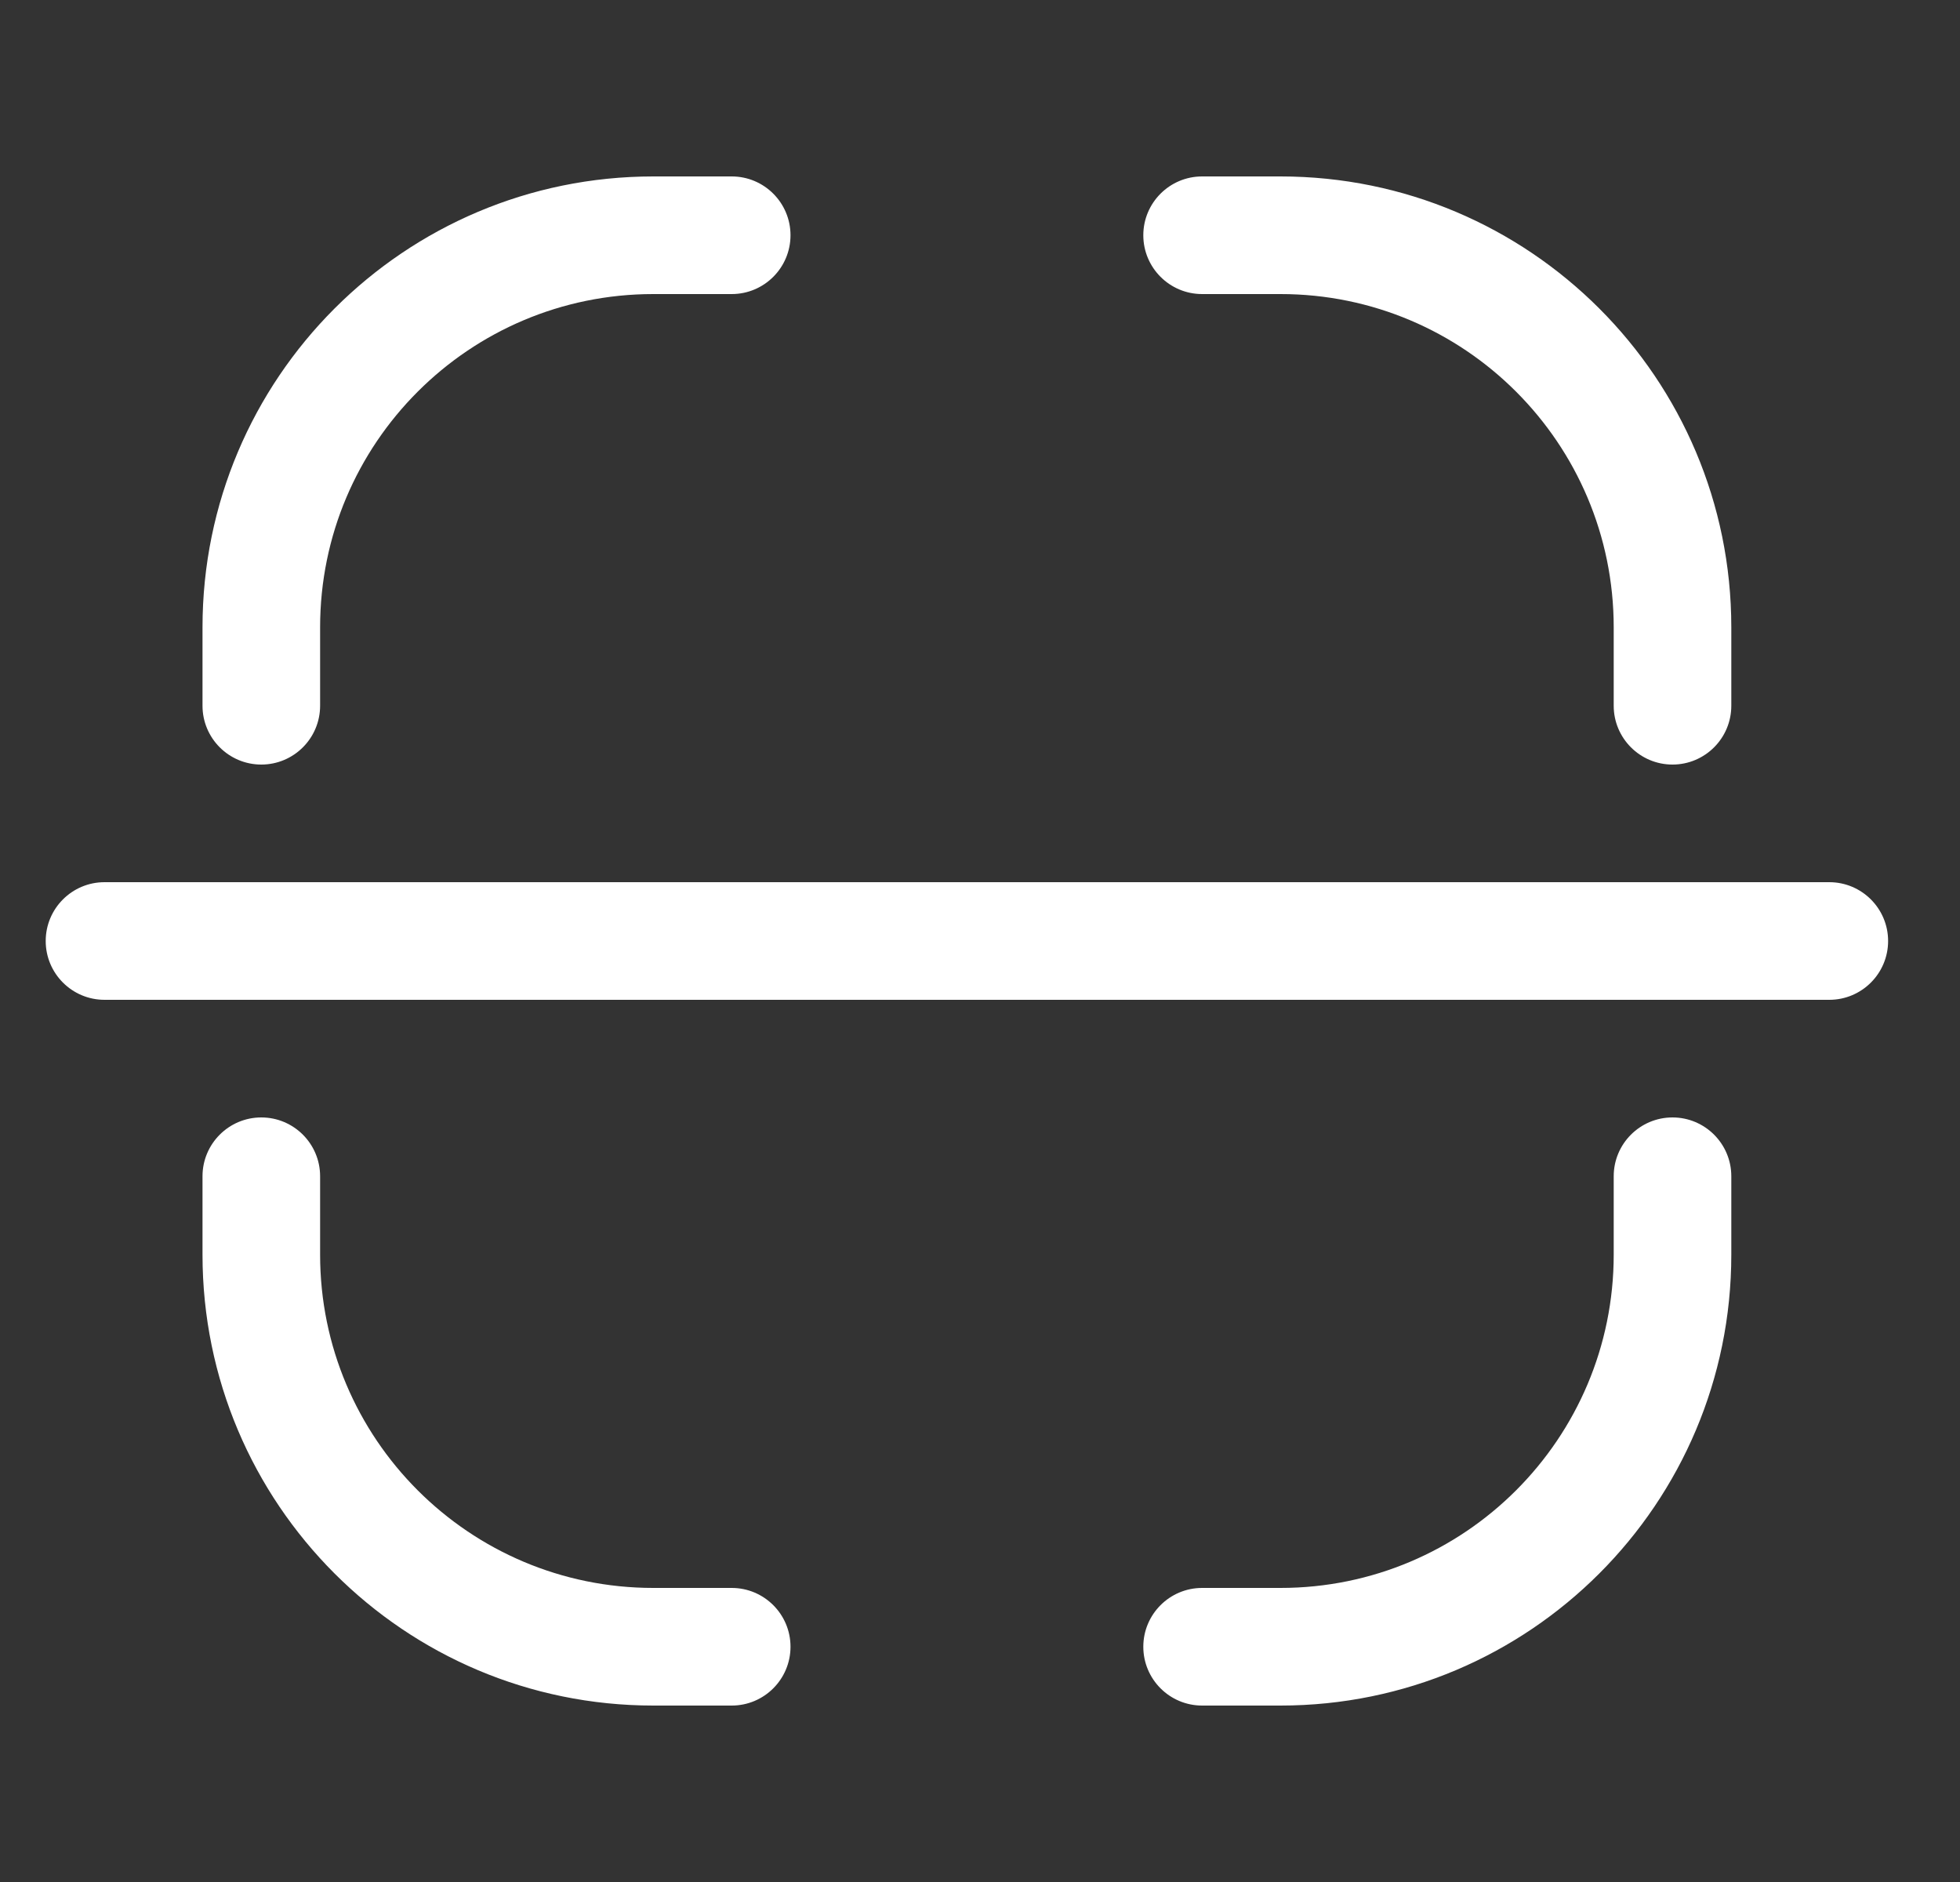 <svg width="25" height="24" viewBox="0 0 25 24" fill="none" xmlns="http://www.w3.org/2000/svg">
<rect x="0" y="0" width="25" height="24" fill="#333333" stroke="none"/>
<g clip-path="url(#clip0_22_1923)">
<path d="M15.333 2.25C14.919 2.25 14.583 2.586 14.583 3C14.583 3.414 14.919 3.75 15.333 3.75H16.333C18.68 3.75 20.583 5.653 20.583 8V9C20.583 9.414 20.919 9.75 21.333 9.75C21.747 9.75 22.083 9.414 22.083 9V8C22.083 4.824 19.509 2.25 16.333 2.25H15.333Z" fill="white"/>
<path d="M8.333 2.25C5.158 2.25 2.583 4.824 2.583 8V9C2.583 9.414 2.919 9.75 3.333 9.75C3.747 9.75 4.083 9.414 4.083 9V8C4.083 5.653 5.986 3.75 8.333 3.75H9.333C9.747 3.75 10.083 3.414 10.083 3C10.083 2.586 9.747 2.25 9.333 2.25H8.333Z" fill="white"/>
<path d="M1.333 11.25C0.919 11.25 0.583 11.586 0.583 12C0.583 12.414 0.919 12.75 1.333 12.75H23.333C23.747 12.75 24.083 12.414 24.083 12C24.083 11.586 23.747 11.25 23.333 11.25H1.333Z" fill="white"/>
<path d="M4.083 15C4.083 14.586 3.747 14.25 3.333 14.25C2.919 14.25 2.583 14.586 2.583 15V16C2.583 19.176 5.158 21.75 8.333 21.75H9.333C9.747 21.75 10.083 21.414 10.083 21C10.083 20.586 9.747 20.25 9.333 20.25H8.333C5.986 20.25 4.083 18.347 4.083 16V15Z" fill="white"/>
<path d="M22.083 15C22.083 14.586 21.747 14.25 21.333 14.25C20.919 14.25 20.583 14.586 20.583 15V16C20.583 18.347 18.68 20.25 16.333 20.25H15.333C14.919 20.25 14.583 20.586 14.583 21C14.583 21.414 14.919 21.75 15.333 21.75H16.333C19.509 21.75 22.083 19.176 22.083 16V15Z" fill="white"/>
</g>
<defs>
<clipPath id="clip0_22_1923">
<rect width="24" height="24" fill="white" transform="translate(0.333)"/>
</clipPath>
</defs>
</svg>

